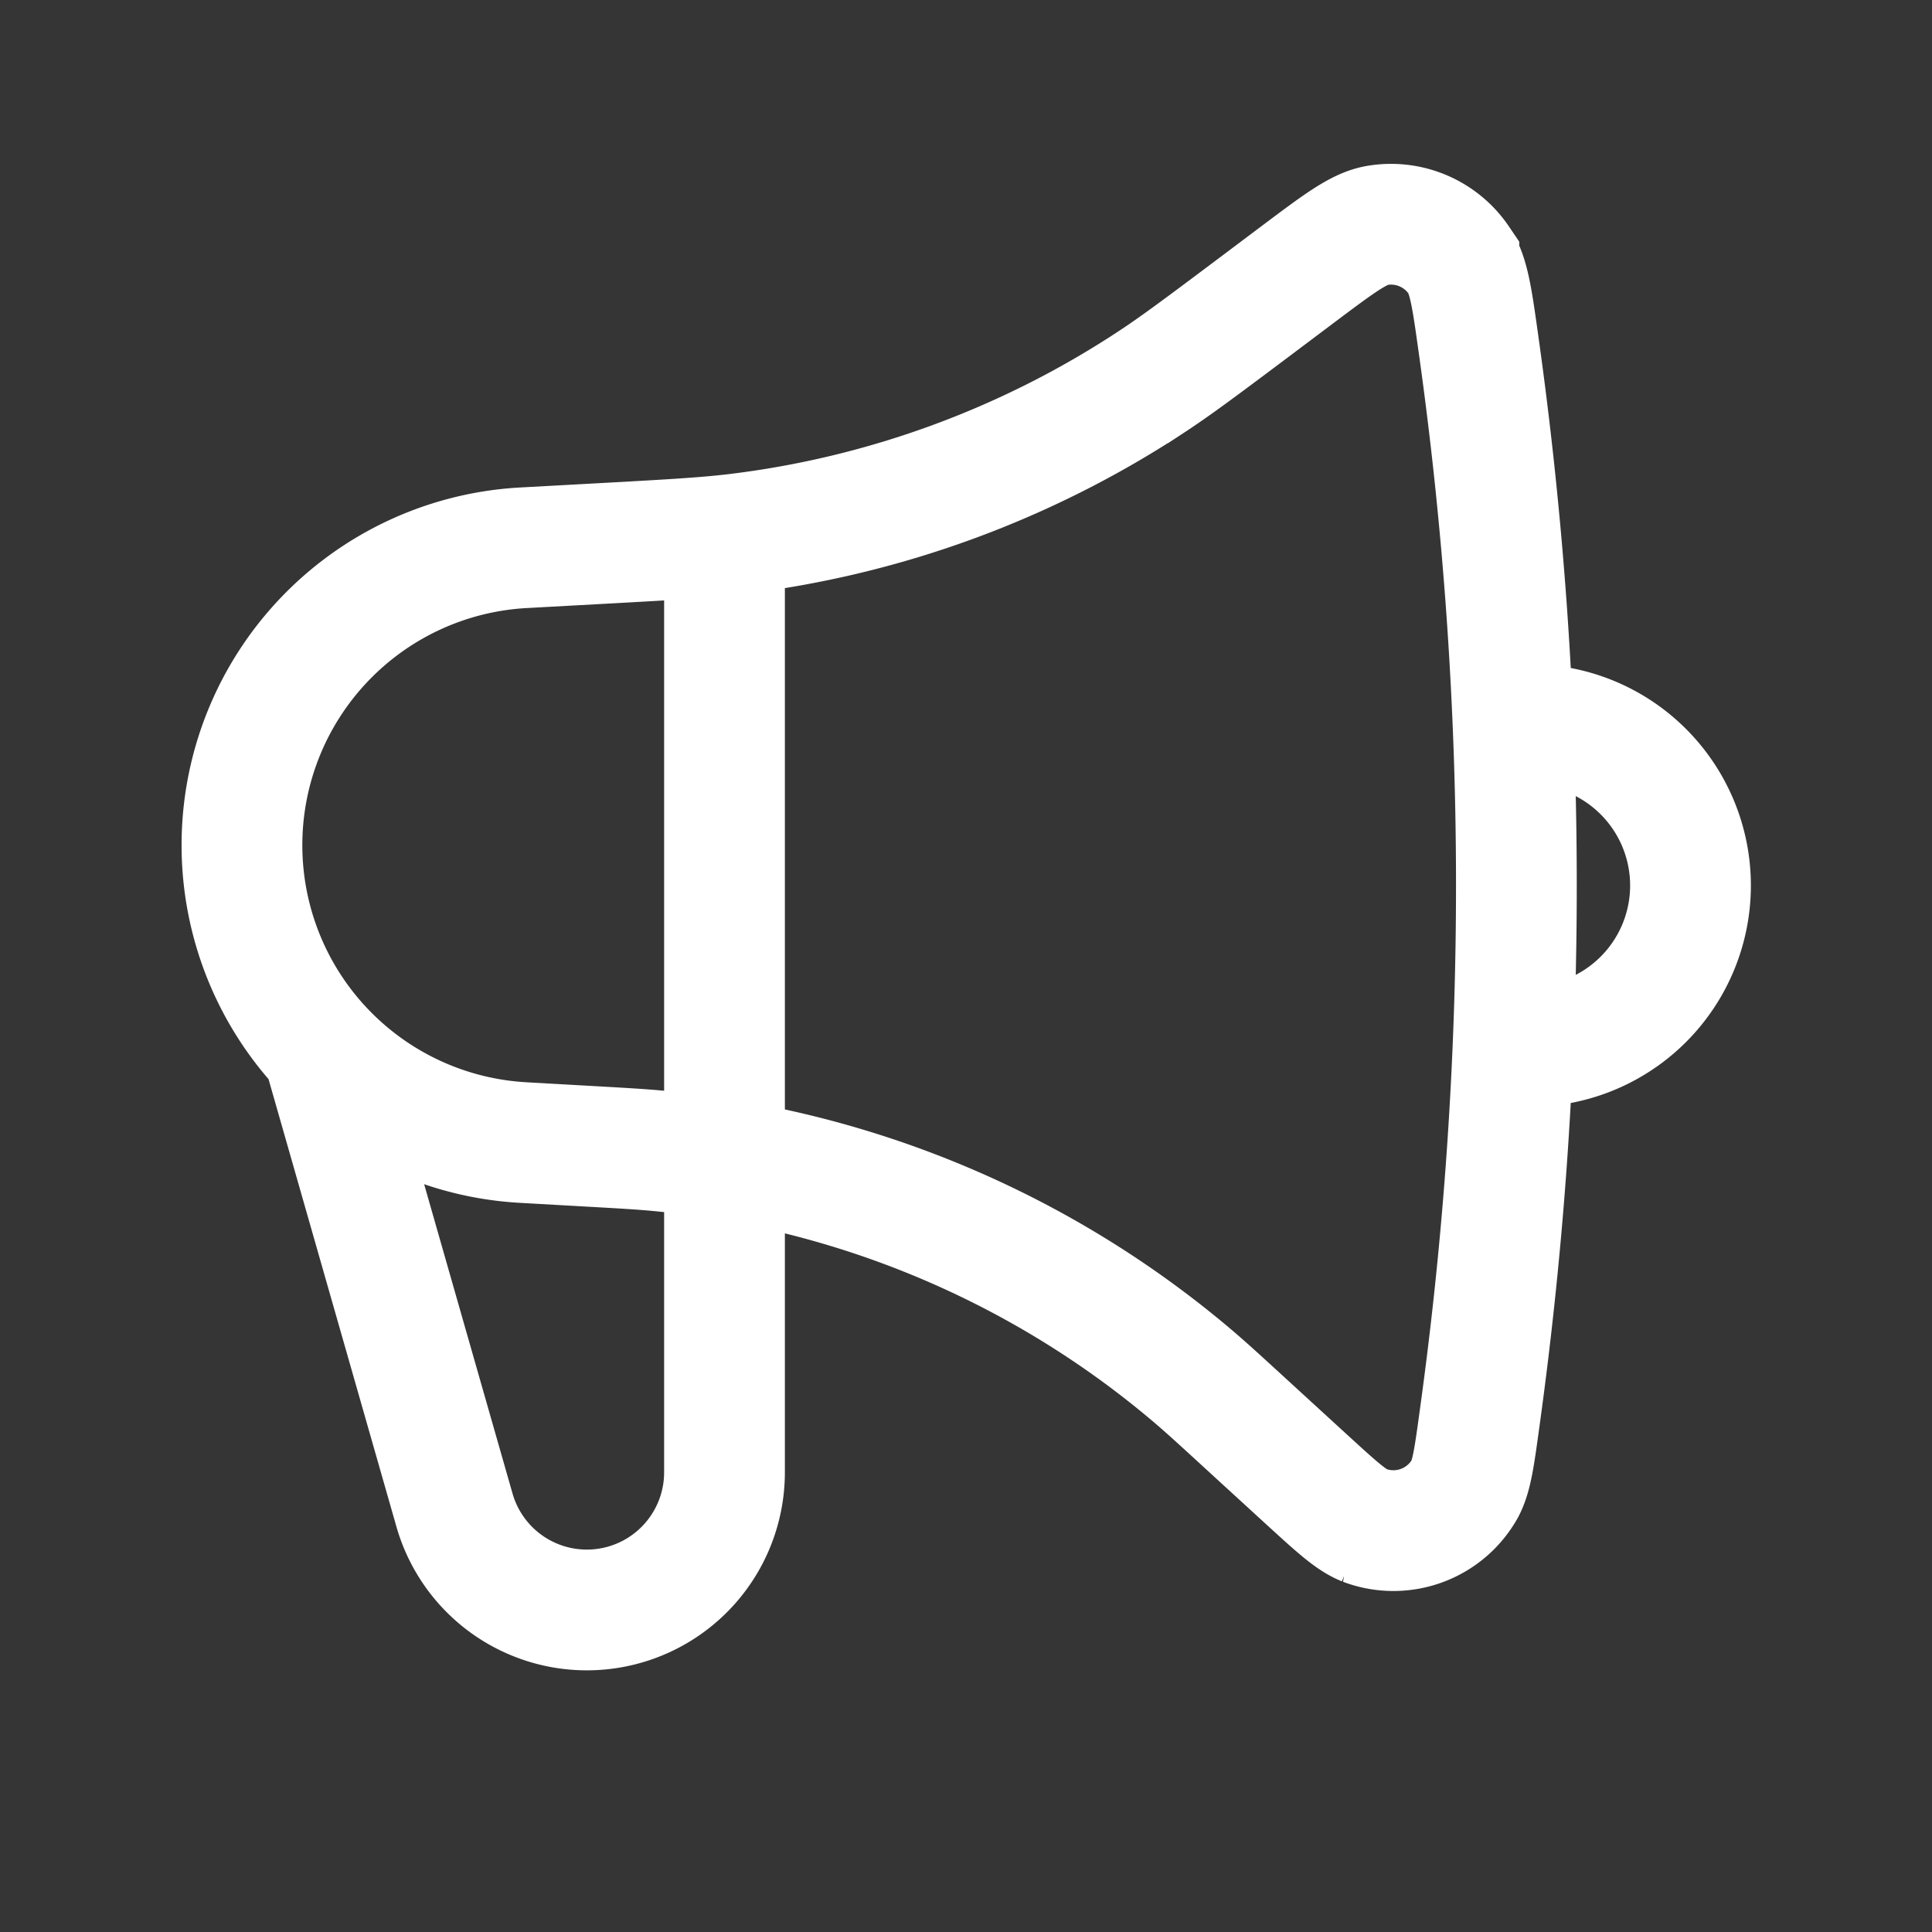 <svg xmlns="http://www.w3.org/2000/svg" width="24" height="24" fill="none"><rect width="100%" height="100%" fill="#333333" stroke="none"/><path fill="#fff" fill-opacity=".01" d="M24 0v24H0V0z"/><path stroke="#FFFFFF" stroke-width="1.5" d="M19 13a2 2 0 1 0 0-4M9 7v11.29a1.71 1.71 0 0 1-3.354.47L4 13m11.53 4.736.69.632c.372.34.557.511.729.58a1.018 1.018 0 0 0 1.246-.45c.088-.163.12-.402.186-.883a48.234 48.234 0 0 0-.014-13.336c-.08-.571-.119-.857-.244-1.046a1.019 1.019 0 0 0-1.031-.43c-.222.045-.461.224-.939.582l-.62.466c-.62.465-.93.697-1.248.905a12 12 0 0 1-5.156 1.88c-.377.044-.764.066-1.538.109l-1.096.06a3.7 3.7 0 0 0 0 7.388l.724.041c.493.028.739.041.978.064a12 12 0 0 1 6.604 2.782c.183.155.365.322.729.656Z"/></svg>
